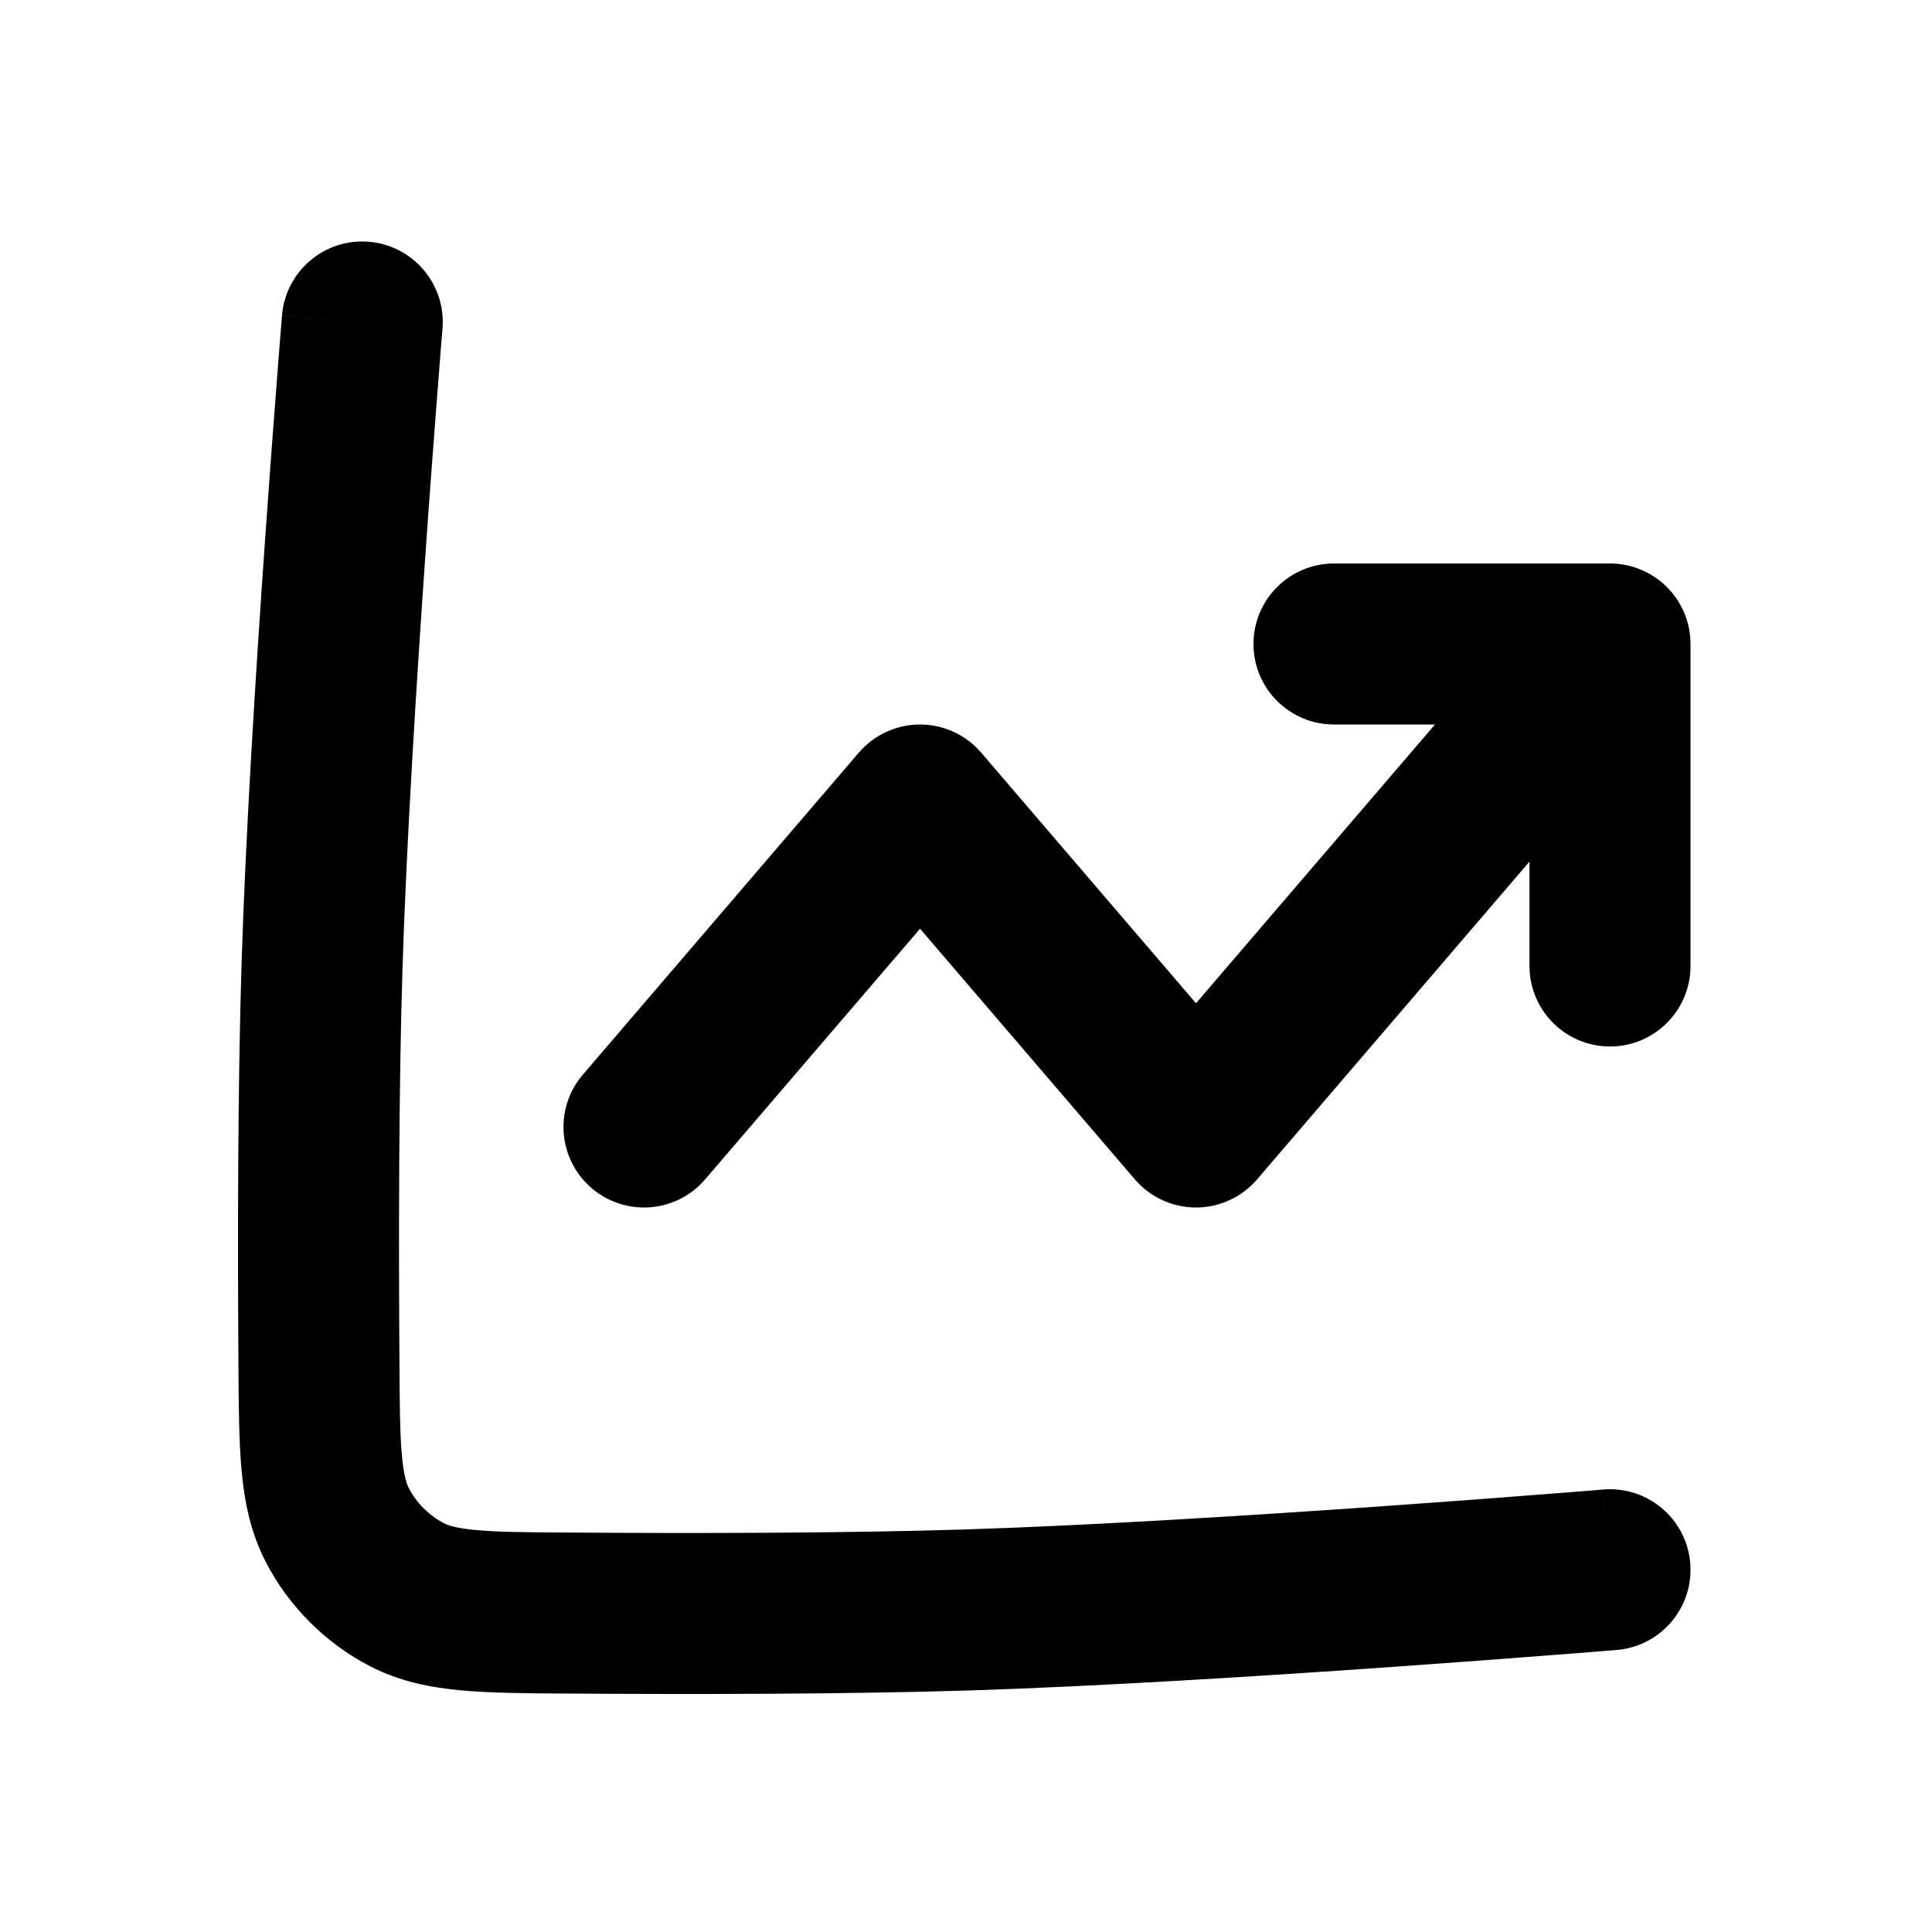 <svg width="24" height="24" viewBox="0 0 24 24" fill="none" xmlns="http://www.w3.org/2000/svg">
<path fill-rule="evenodd" clip-rule="evenodd" d="M5.497 4.082C5.542 3.532 5.133 3.049 4.582 3.003C4.032 2.958 3.549 3.367 3.503 3.918L4.501 4C3.504 3.918 3.503 3.919 3.503 3.919L3.486 4.135C3.474 4.276 3.458 4.479 3.439 4.733C3.399 5.24 3.346 5.949 3.289 6.757C3.176 8.368 3.05 10.384 3.001 11.969C2.954 13.472 2.951 15.366 2.962 16.933L2.962 16.971C2.965 17.47 2.968 17.904 3.001 18.265C3.036 18.65 3.11 19.03 3.3 19.4C3.583 19.952 4.048 20.417 4.6 20.7C4.97 20.89 5.35 20.964 5.735 20.999C6.096 21.032 6.53 21.035 7.029 21.038L7.067 21.038C8.634 21.049 10.528 21.046 12.031 21C13.616 20.95 15.632 20.824 17.243 20.711C18.051 20.654 18.76 20.601 19.267 20.561C19.521 20.542 19.725 20.526 19.865 20.514L20.082 20.497C20.633 20.451 21.042 19.968 20.997 19.418C20.951 18.867 20.467 18.458 19.917 18.503L19.704 18.521C19.566 18.532 19.364 18.548 19.113 18.567C18.609 18.607 17.905 18.66 17.103 18.716C15.497 18.828 13.513 18.952 11.969 19C10.505 19.046 8.642 19.049 7.08 19.038C6.532 19.035 6.183 19.032 5.916 19.007C5.664 18.985 5.566 18.948 5.513 18.921C5.333 18.829 5.171 18.667 5.079 18.487C5.052 18.434 5.016 18.337 4.993 18.084C4.968 17.817 4.965 17.468 4.962 16.92C4.951 15.358 4.954 13.495 5 12.031C5.048 10.487 5.172 8.503 5.284 6.897C5.34 6.095 5.394 5.391 5.433 4.887C5.452 4.636 5.468 4.434 5.479 4.296L5.497 4.082ZM4.501 4C5.496 4.082 5.497 4.082 5.497 4.082L4.501 4ZM20 19.5C20.082 20.497 20.082 20.497 20.082 20.497L20 19.5ZM19.917 18.503C19.917 18.503 19.918 18.503 20 19.5L19.917 18.503Z" fill="black"/>
<path d="M16.571 7C16.019 7 15.571 7.448 15.571 8C15.571 8.552 16.019 9 16.571 9H17.826L14.857 12.463L12.188 9.349C11.998 9.128 11.72 9 11.429 9C11.137 9 10.859 9.128 10.669 9.349L7.241 13.349C6.881 13.768 6.93 14.4 7.349 14.759C7.769 15.119 8.4 15.07 8.759 14.651L11.429 11.537L14.098 14.651C14.288 14.872 14.565 15 14.857 15C15.149 15 15.426 14.872 15.616 14.651L19 10.703V12C19 12.552 19.448 13 20 13C20.552 13 21 12.552 21 12V8C21 7.448 20.552 7 20 7H16.571Z" fill="black"/>
</svg>
